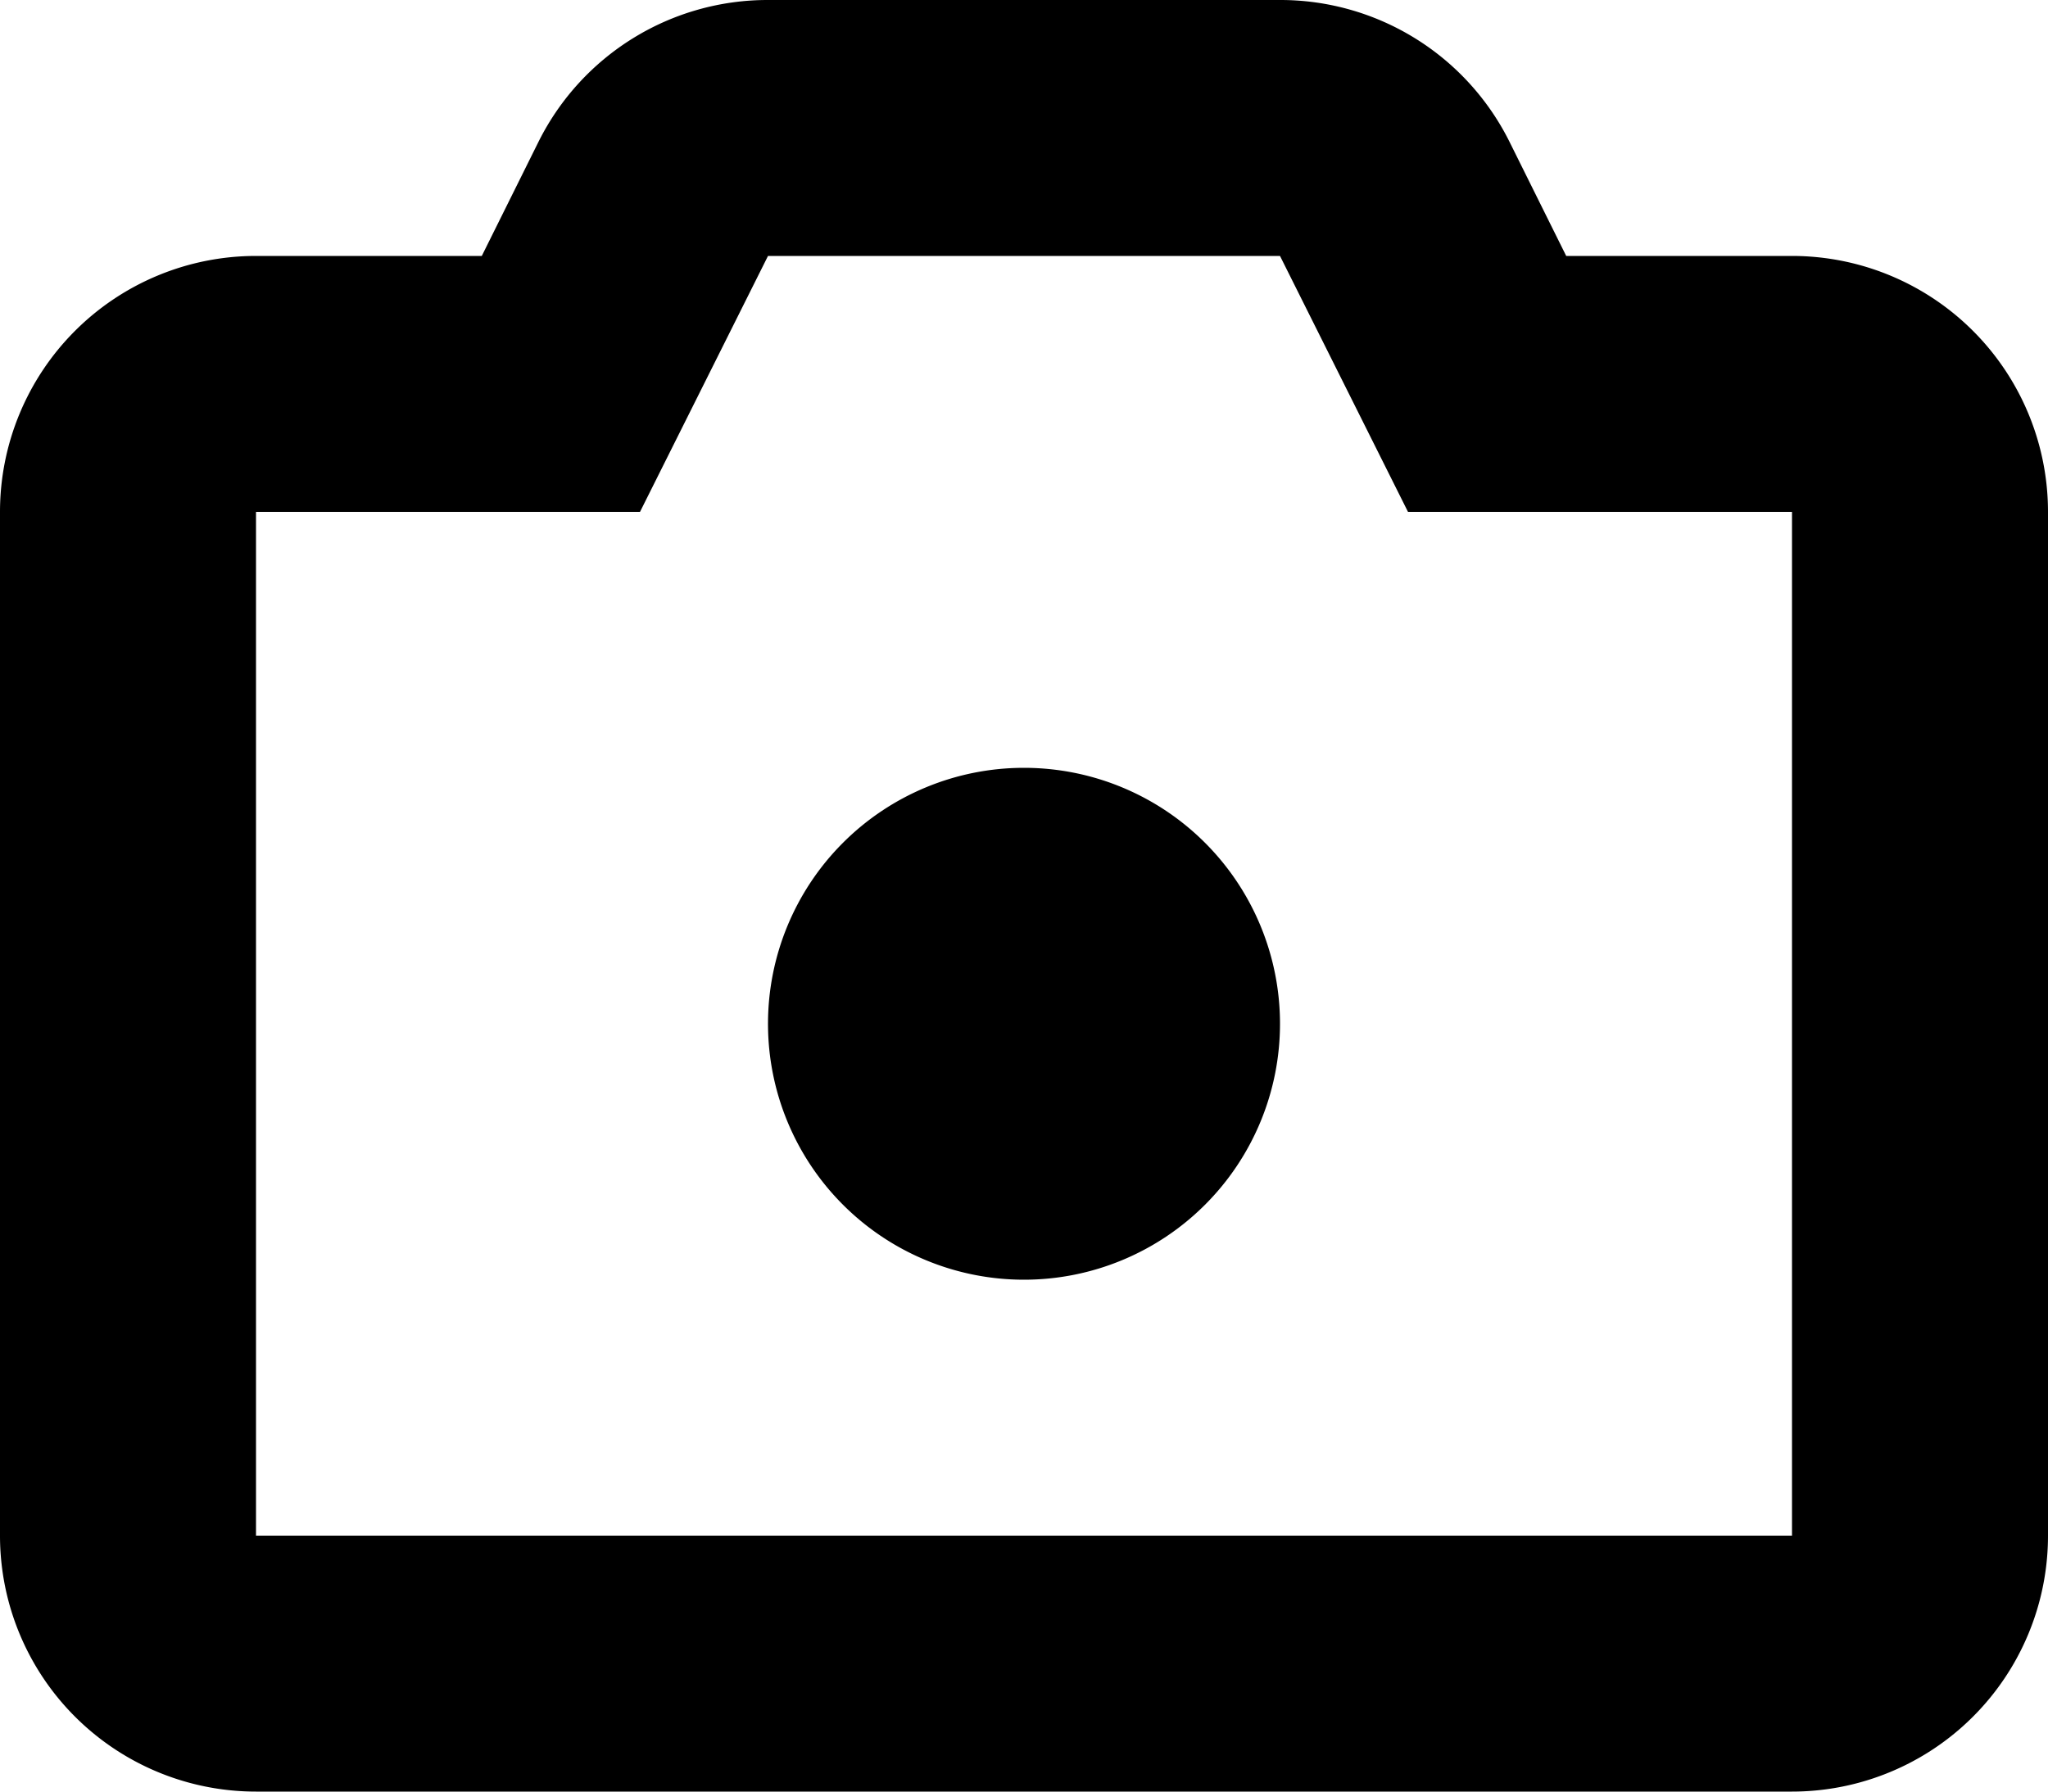 <svg xmlns="http://www.w3.org/2000/svg" width="16" height="14" viewBox="0 0 16 14">
<defs>
    <style>
      .cls-1 {
        fill-rule: evenodd;
      }
    </style>
  </defs>
  <path id="cam_2_1" class="cls-1" d="M430,163h-1.764l-0.447-.9A2,2,0,0,0,426,161h-4a2,2,0,0,0-1.789,1.1l-0.447.9H418a2,2,0,0,0-2,2v8a2,2,0,0,0,2,2h12a2,2,0,0,0,2-2v-8A2,2,0,0,0,430,163Zm0,10H418v-8h3l1-2h4l1,2h3v8Zm-6-6a2,2,0,1,0,2,2A2,2,0,0,0,424,167Z" transform="translate(-416 -161)"/>
</svg>

